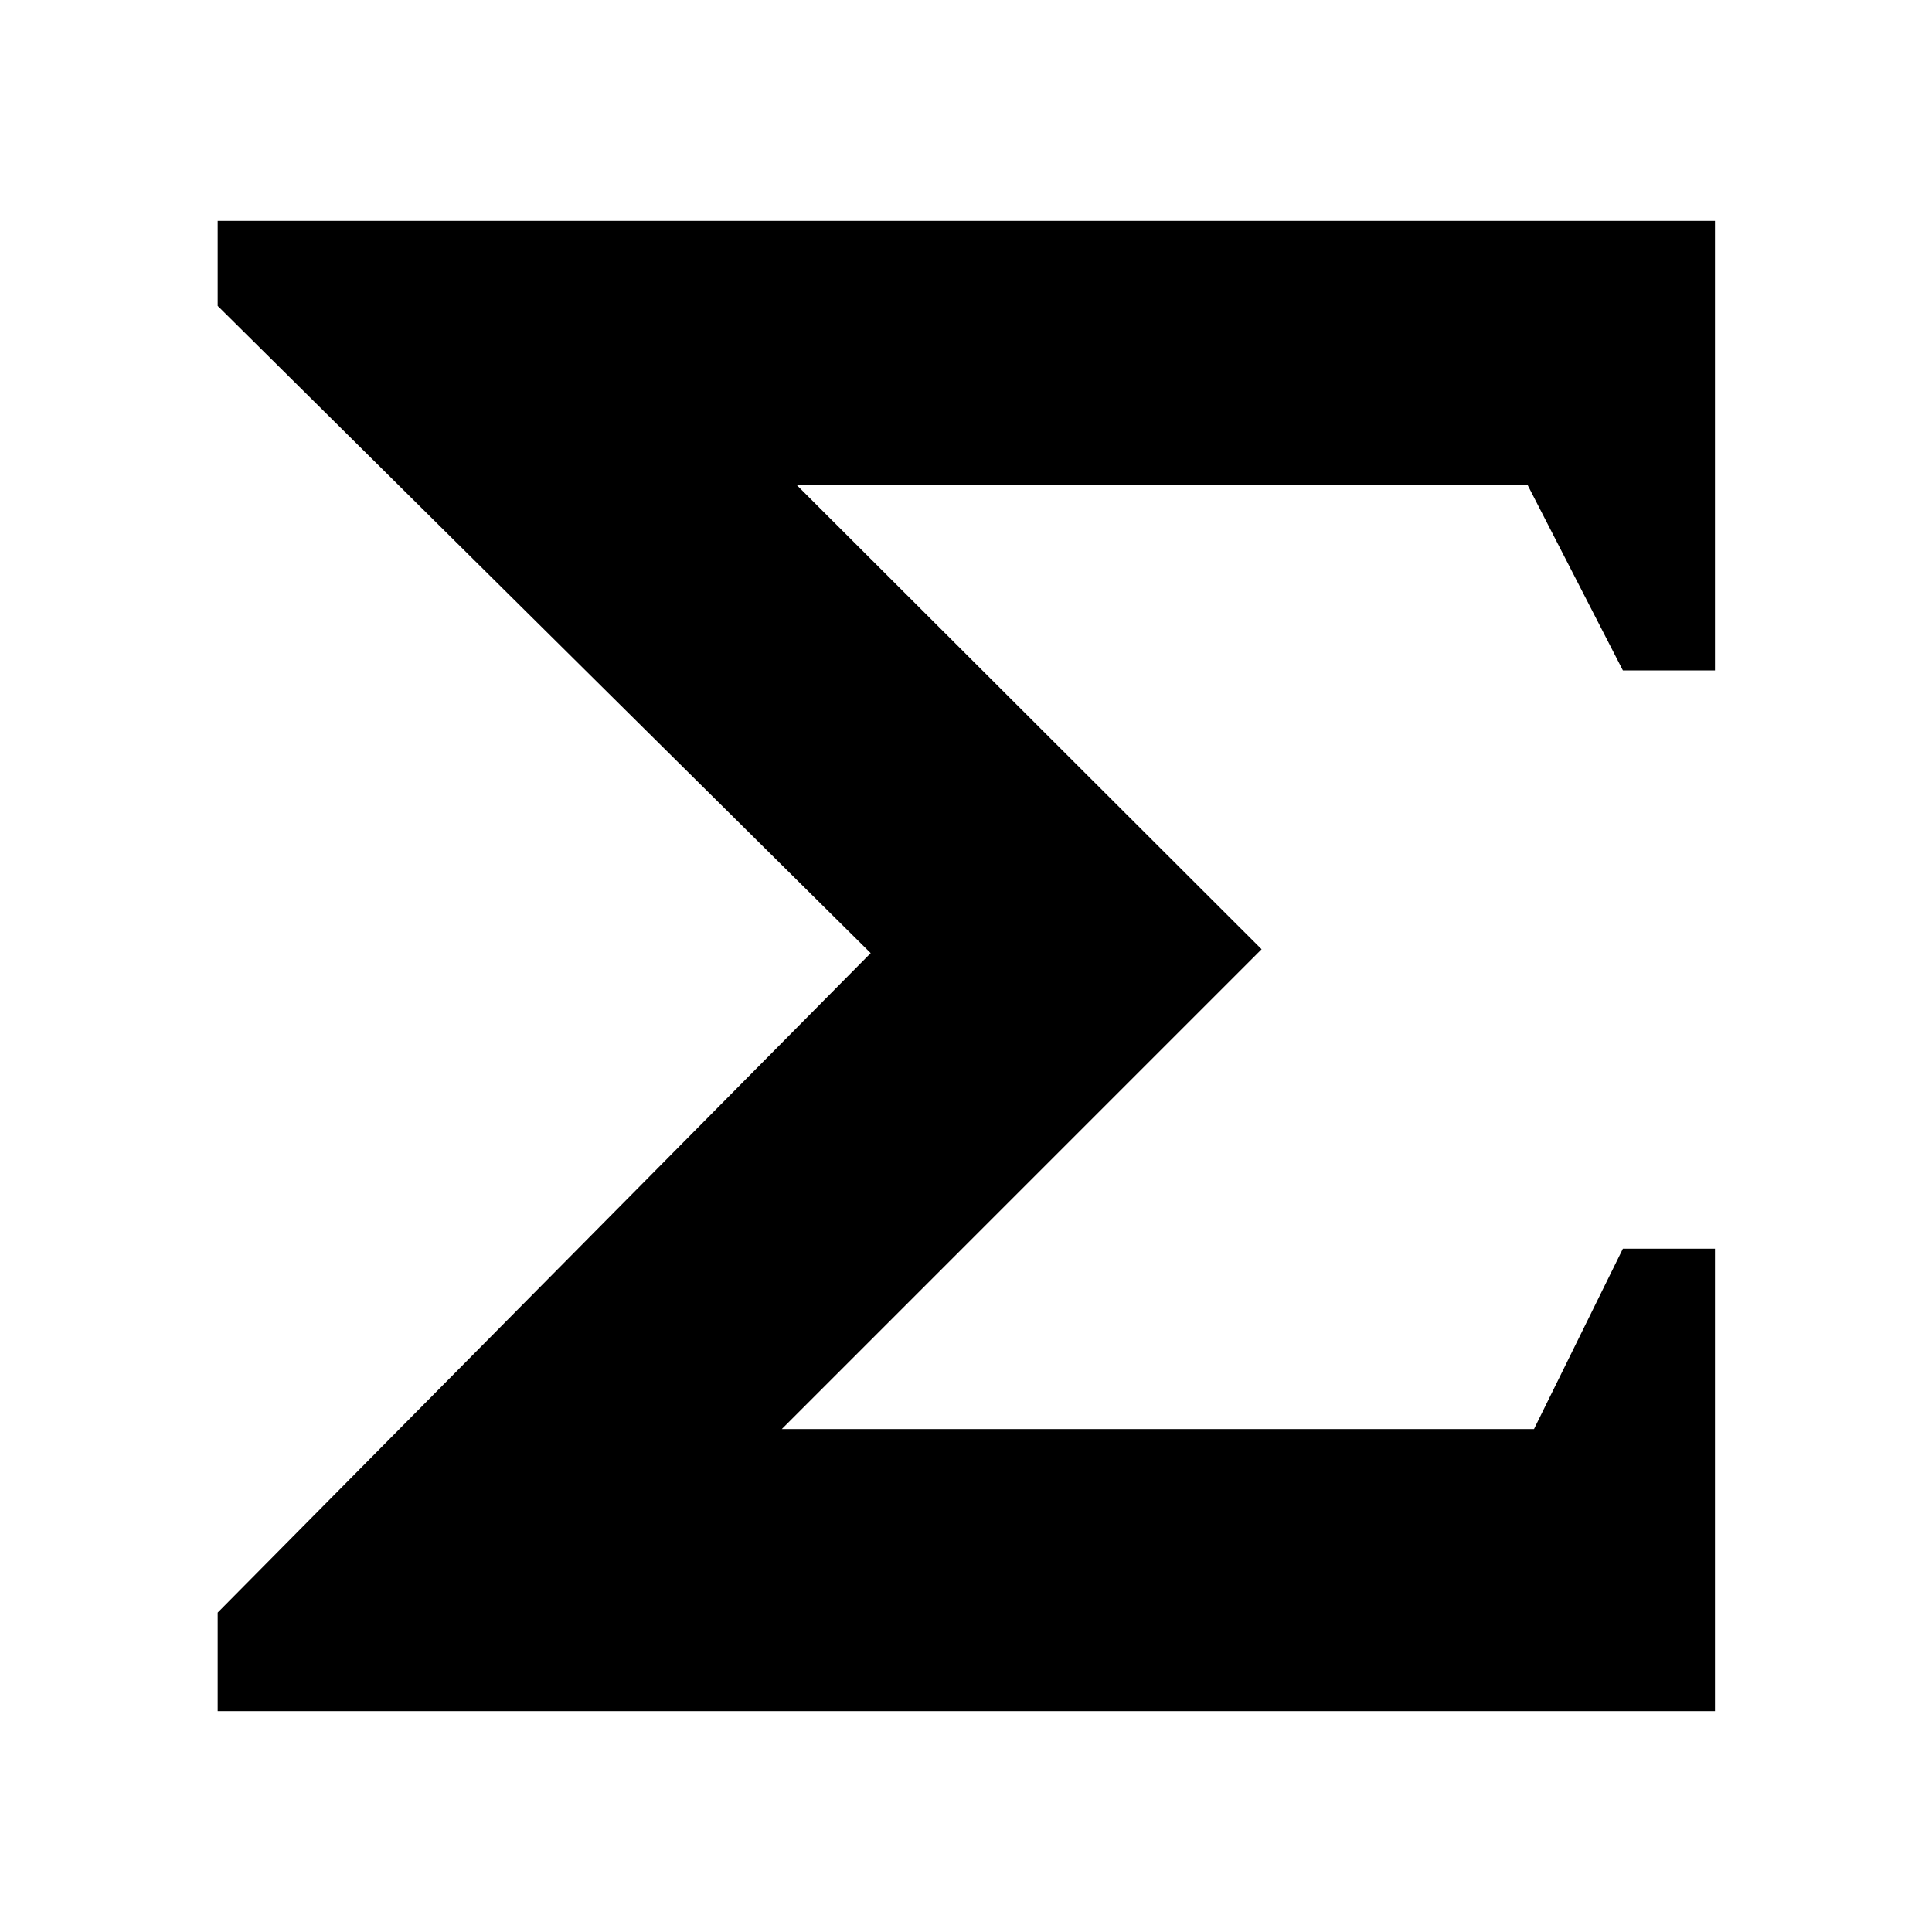 <svg id="Layer_1" data-name="Layer 1" xmlns="http://www.w3.org/2000/svg" viewBox="0 0 30 30"><title>4</title><polygon points="25.2 10.41 26.63 10.41 26.63 3.43 3.38 3.43 3.38 4.75 13.52 14.8 3.38 25.04 3.38 26.57 26.63 26.57 26.63 19.39 25.2 19.39 23.82 22.19 12.14 22.19 19.59 14.74 12.37 7.53 23.72 7.53 25.2 10.41"/></svg>